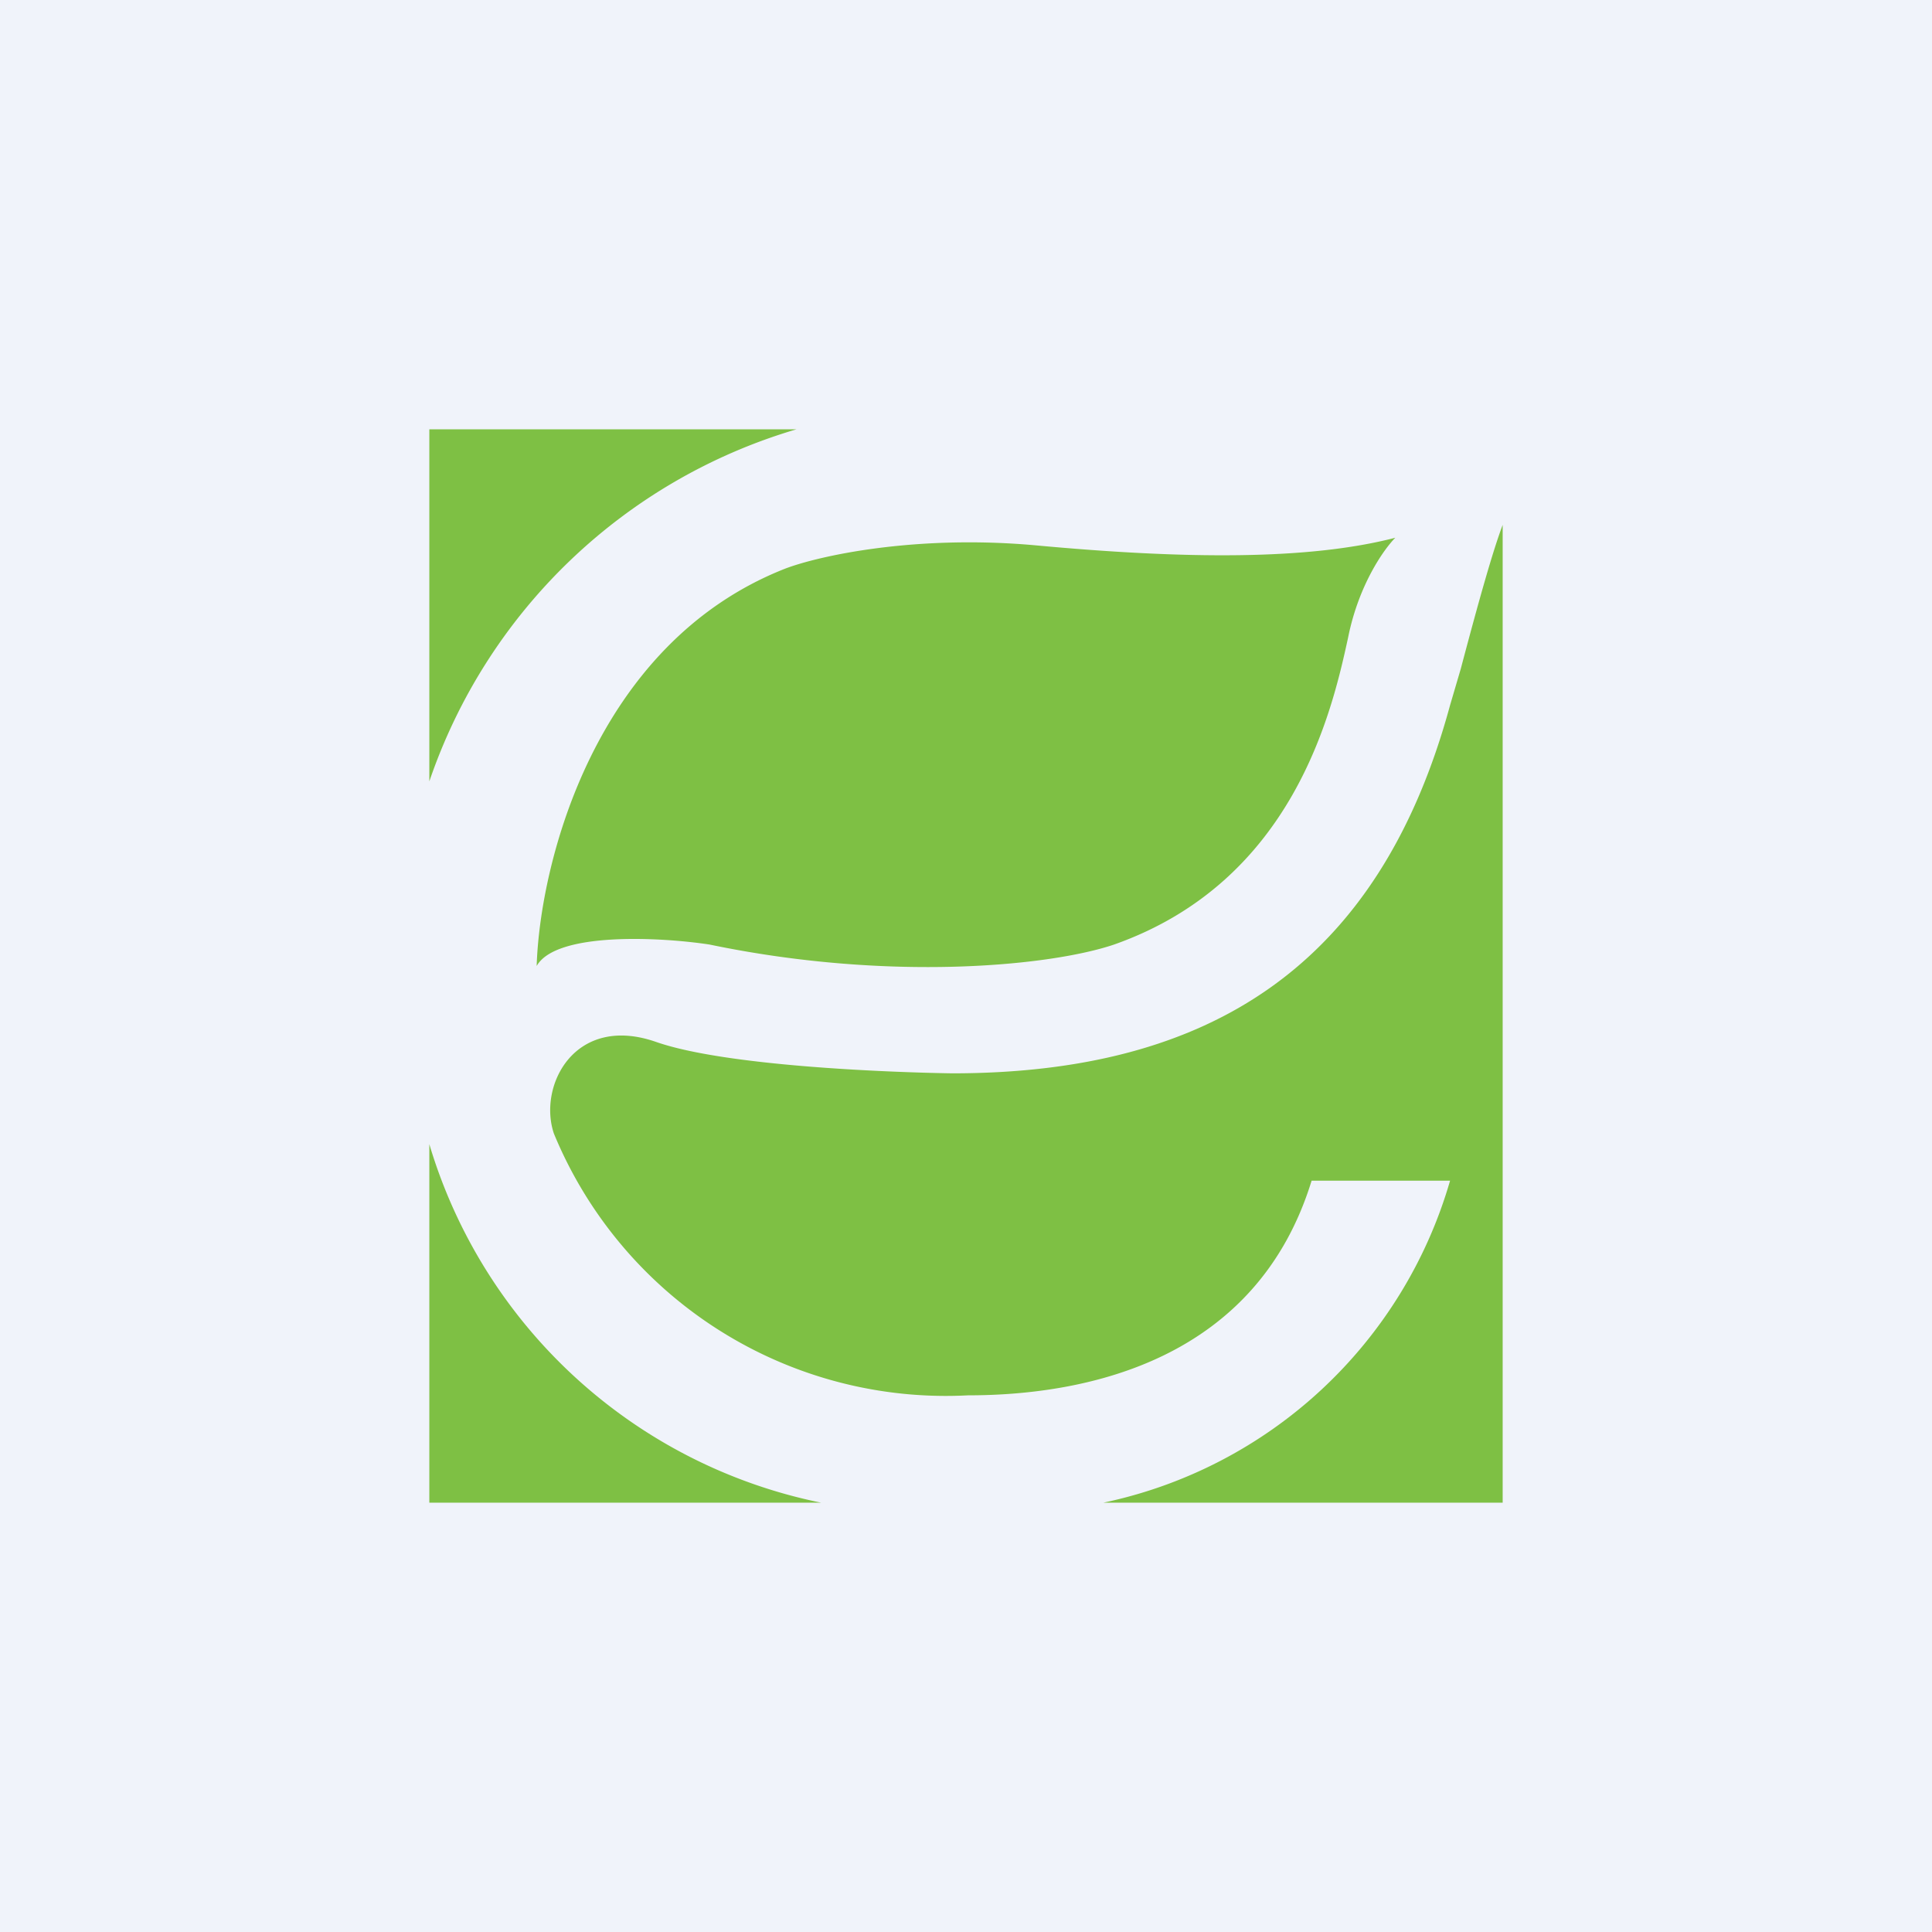 <!-- by TradingView --><svg xmlns="http://www.w3.org/2000/svg" width="18" height="18"><path fill="#F0F3FA" d="M0 0h18v18H0z"/><path d="M10.28 14a4.28 4.28 0 003.23-3h-1.29c-.51 1.66-2.07 2-3.2 2a3.95 3.95 0 01-3.86-2.44c-.15-.45.2-1.12.96-.85.64.22 2.12.28 2.75.29 2.4 0 3.98-1 4.64-3.43l.1-.34c.18-.68.3-1.1.39-1.34V14h-3.72zm-2.63 0H4v-3.34A4.81 4.81 0 007.65 14zM4 7.28A5.15 5.15 0 017.42 4H4v3.28zM7.31 5.3C5.54 6 5.03 8.04 5 9c.18-.32 1.15-.27 1.61-.2 1.68.35 3.18.2 3.77 0 1.67-.59 2.03-2.17 2.18-2.86.1-.5.34-.83.44-.93-.81.21-1.96.2-3.36.07-1.12-.1-2.02.1-2.33.22z" fill="#7EC044"/></svg>